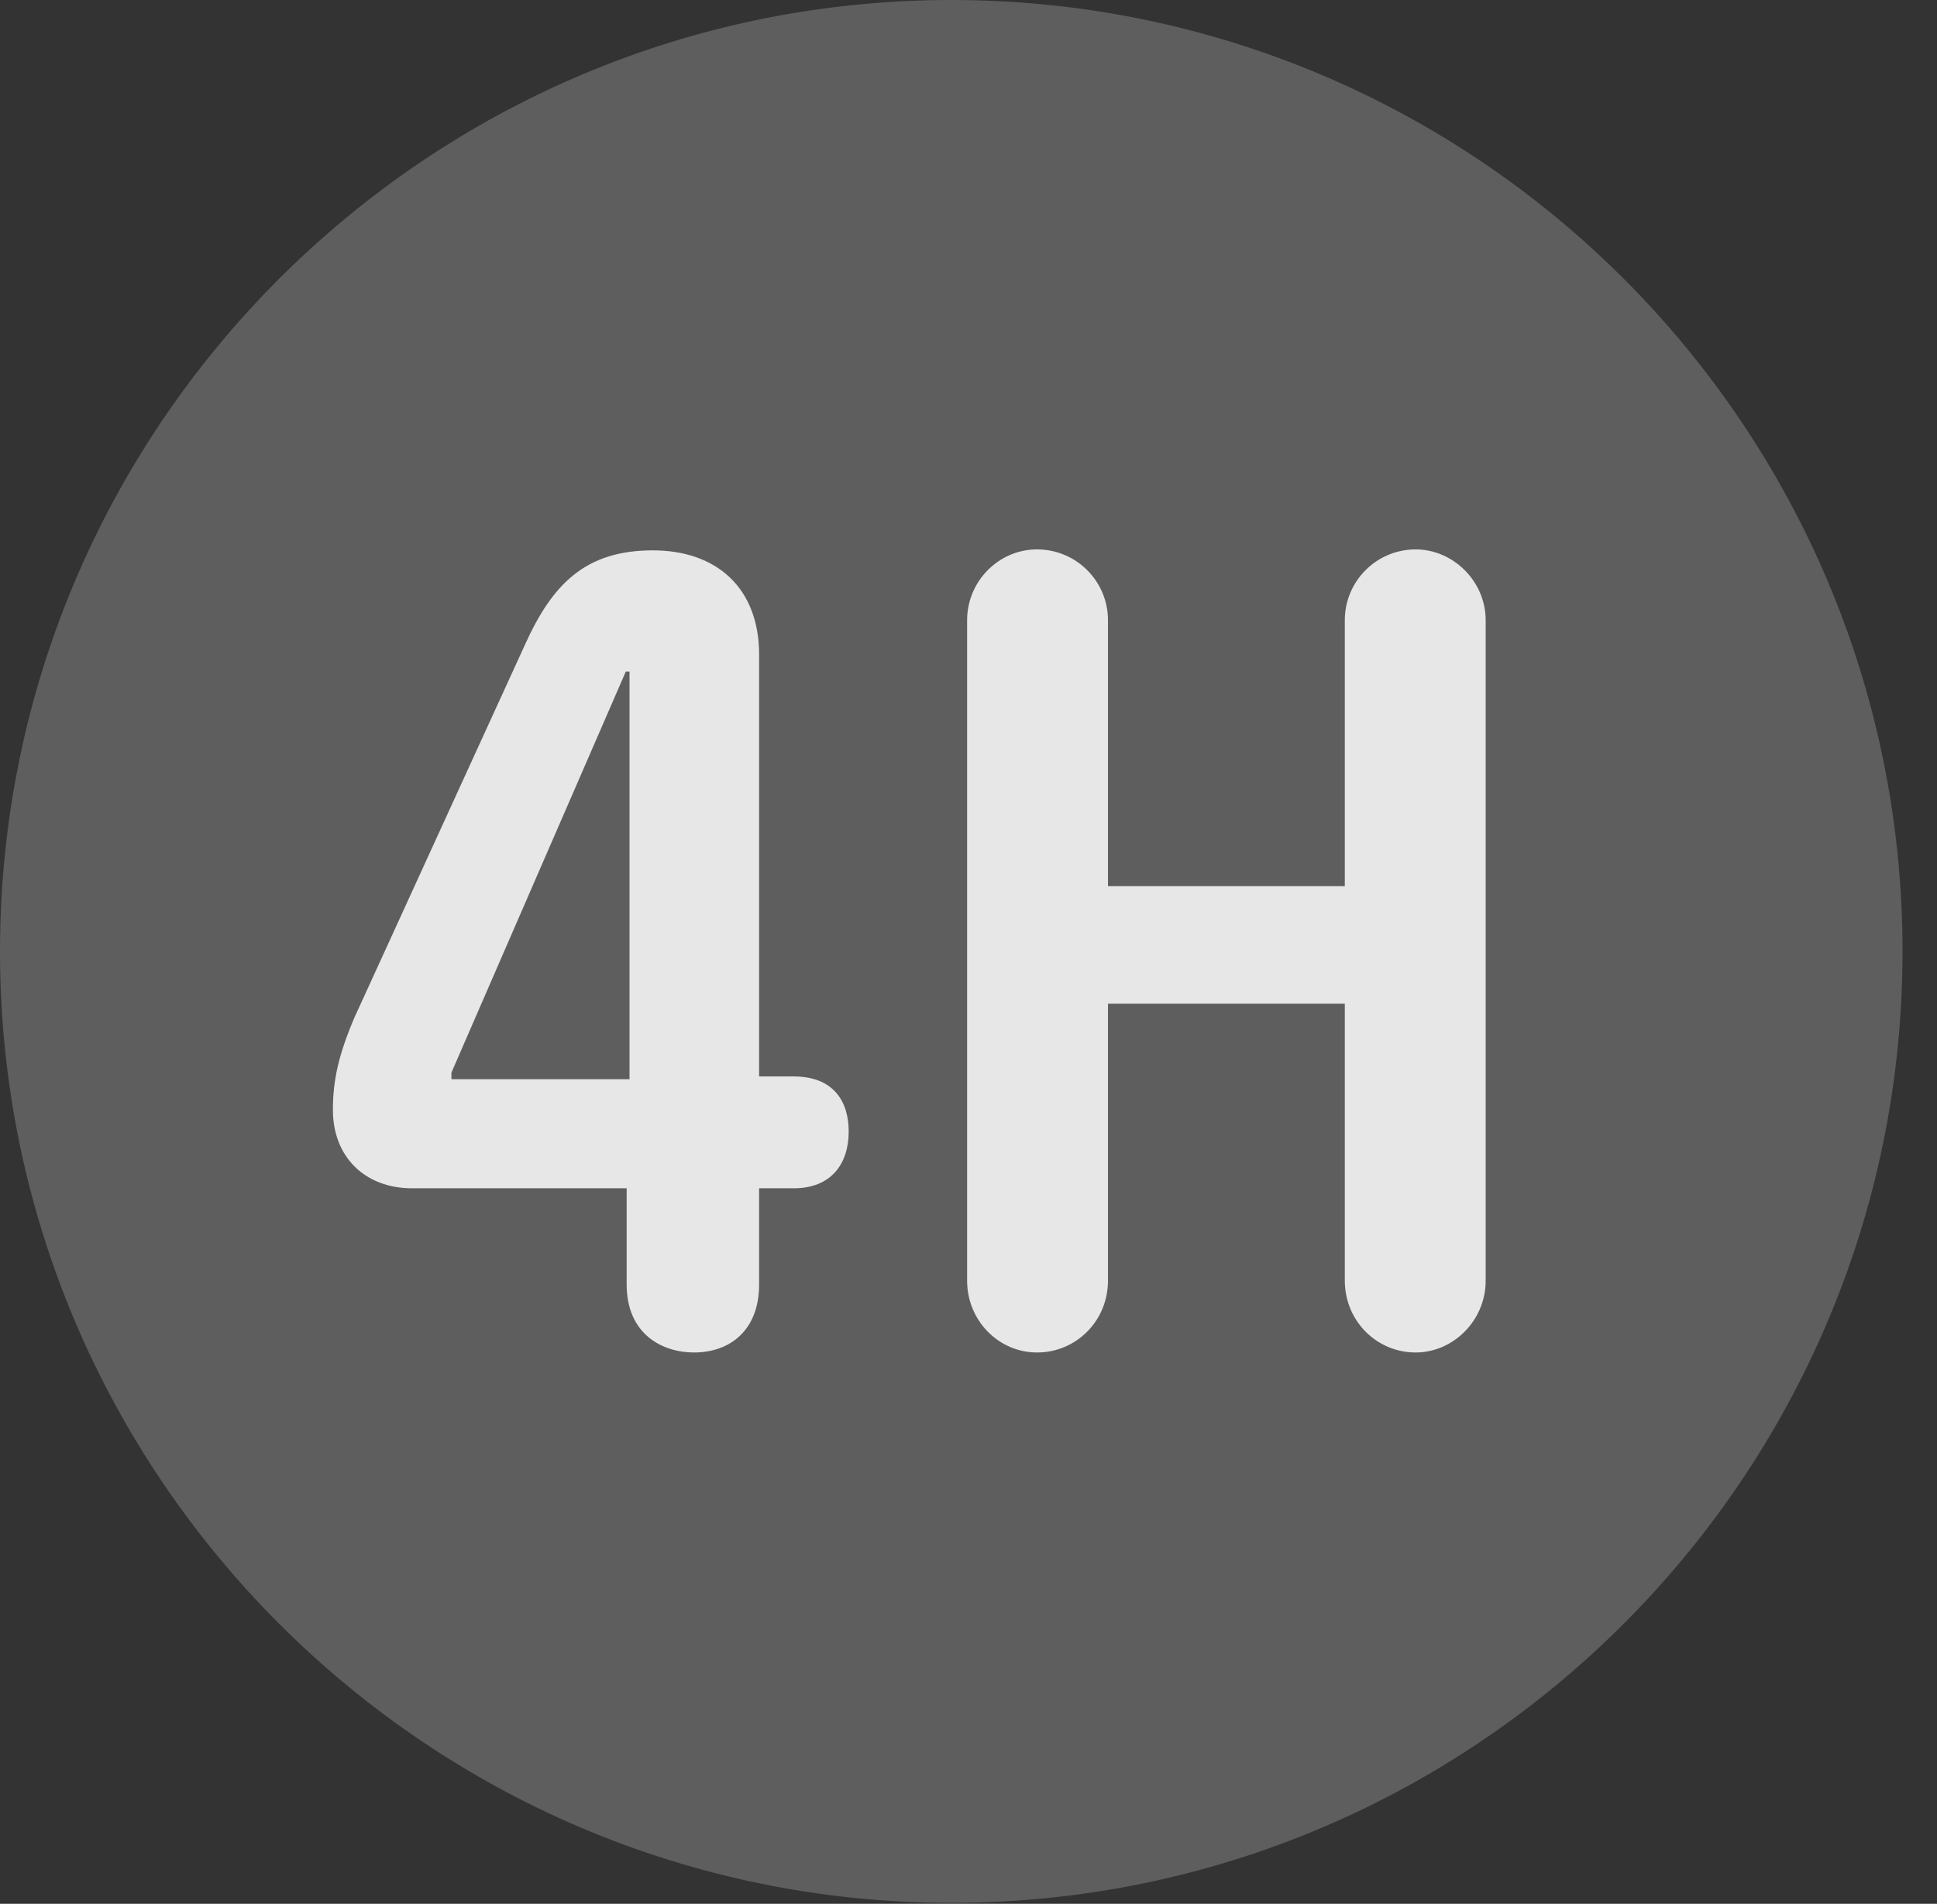 <?xml version="1.0" encoding="UTF-8"?>
<!--Generator: Apple Native CoreSVG 341-->
<!DOCTYPE svg
PUBLIC "-//W3C//DTD SVG 1.1//EN"
       "http://www.w3.org/Graphics/SVG/1.1/DTD/svg11.dtd">
<svg version="1.1" xmlns="http://www.w3.org/2000/svg" xmlns:xlink="http://www.w3.org/1999/xlink" viewBox="0 0 20.283 19.932">
 <rect x="0" y="0" width="20.283" height="19.932" fill="#333333" stroke="none"/>
 <g>
  <rect height="19.932" opacity="0" width="20.283" x="0" y="0"/>
  <path d="M9.961 19.922C15.459 19.922 19.922 15.449 19.922 9.961C19.922 4.463 15.459 0 9.961 0C4.473 0 0 4.463 0 9.961C0 15.449 4.473 19.922 9.961 19.922Z" fill="white" fill-opacity="0.212"/>
  <path d="M7.266 14.16C6.943 14.16 6.562 13.975 6.562 13.447L6.562 12.441L4.316 12.441C3.818 12.441 3.486 12.109 3.486 11.621C3.486 11.309 3.545 11.045 3.711 10.654L5.498 6.748C5.781 6.123 6.123 5.762 6.836 5.762C7.5 5.762 7.949 6.152 7.949 6.855L7.949 11.27L8.311 11.27C8.721 11.27 8.887 11.523 8.887 11.846C8.887 12.188 8.701 12.441 8.311 12.441L7.949 12.441L7.949 13.447C7.949 13.926 7.646 14.16 7.266 14.16ZM6.592 11.299L6.592 7.031L6.553 7.031L4.727 11.23L4.727 11.299ZM10.859 14.16C10.459 14.16 10.127 13.828 10.127 13.408L10.127 6.494C10.127 6.084 10.459 5.752 10.859 5.752C11.27 5.752 11.602 6.084 11.602 6.494L11.602 9.277L14.082 9.277L14.082 6.494C14.082 6.084 14.414 5.752 14.824 5.752C15.215 5.752 15.557 6.084 15.557 6.494L15.557 13.408C15.557 13.828 15.215 14.16 14.824 14.16C14.414 14.16 14.082 13.828 14.082 13.408L14.082 10.508L11.602 10.508L11.602 13.408C11.602 13.828 11.27 14.16 10.859 14.16Z" fill="white" fill-opacity="0.85"/>
 </g>
</svg>
